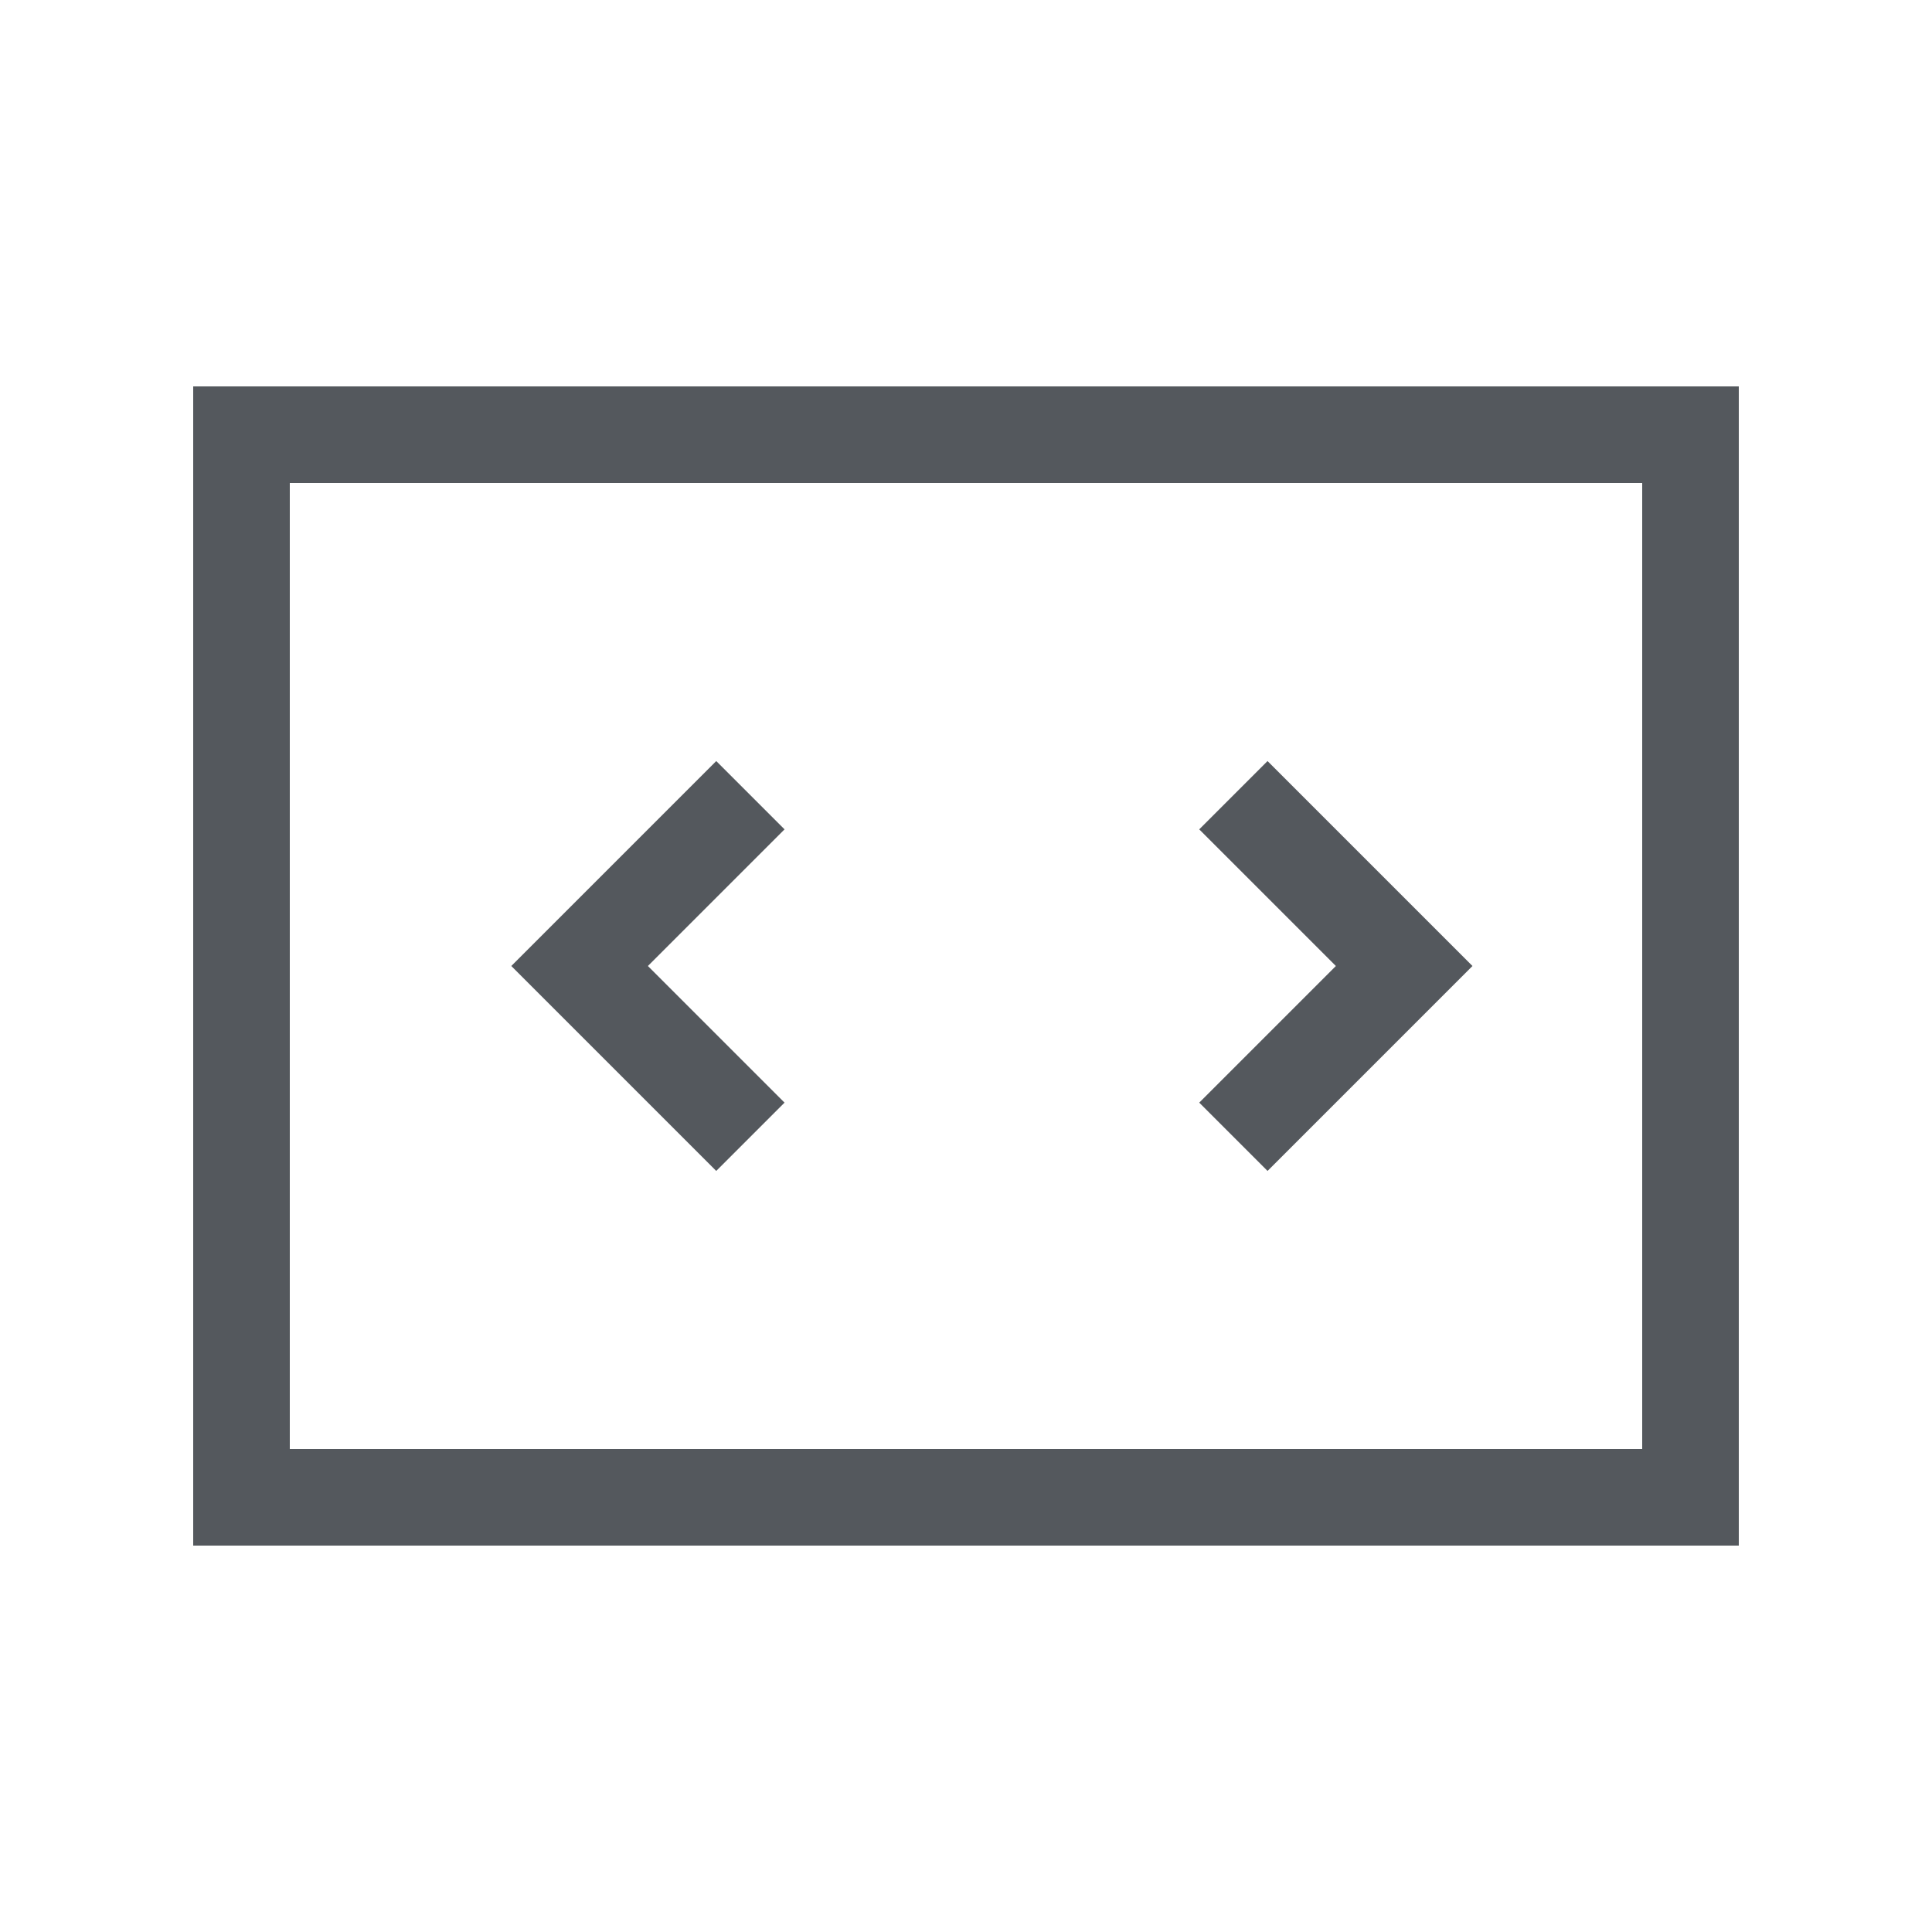 <svg width="20" height="20" fill="none" xmlns="http://www.w3.org/2000/svg"><path fill-rule="evenodd" clip-rule="evenodd" d="M17 5H3v10h14V5ZM3 4H2v12h16V4H3Z" fill="#54585D"/><path d="M7.768 11.768 6 10l1.768-1.768M12.768 11.768 14.536 10l-1.768-1.768" stroke="#54585D"/></svg>
